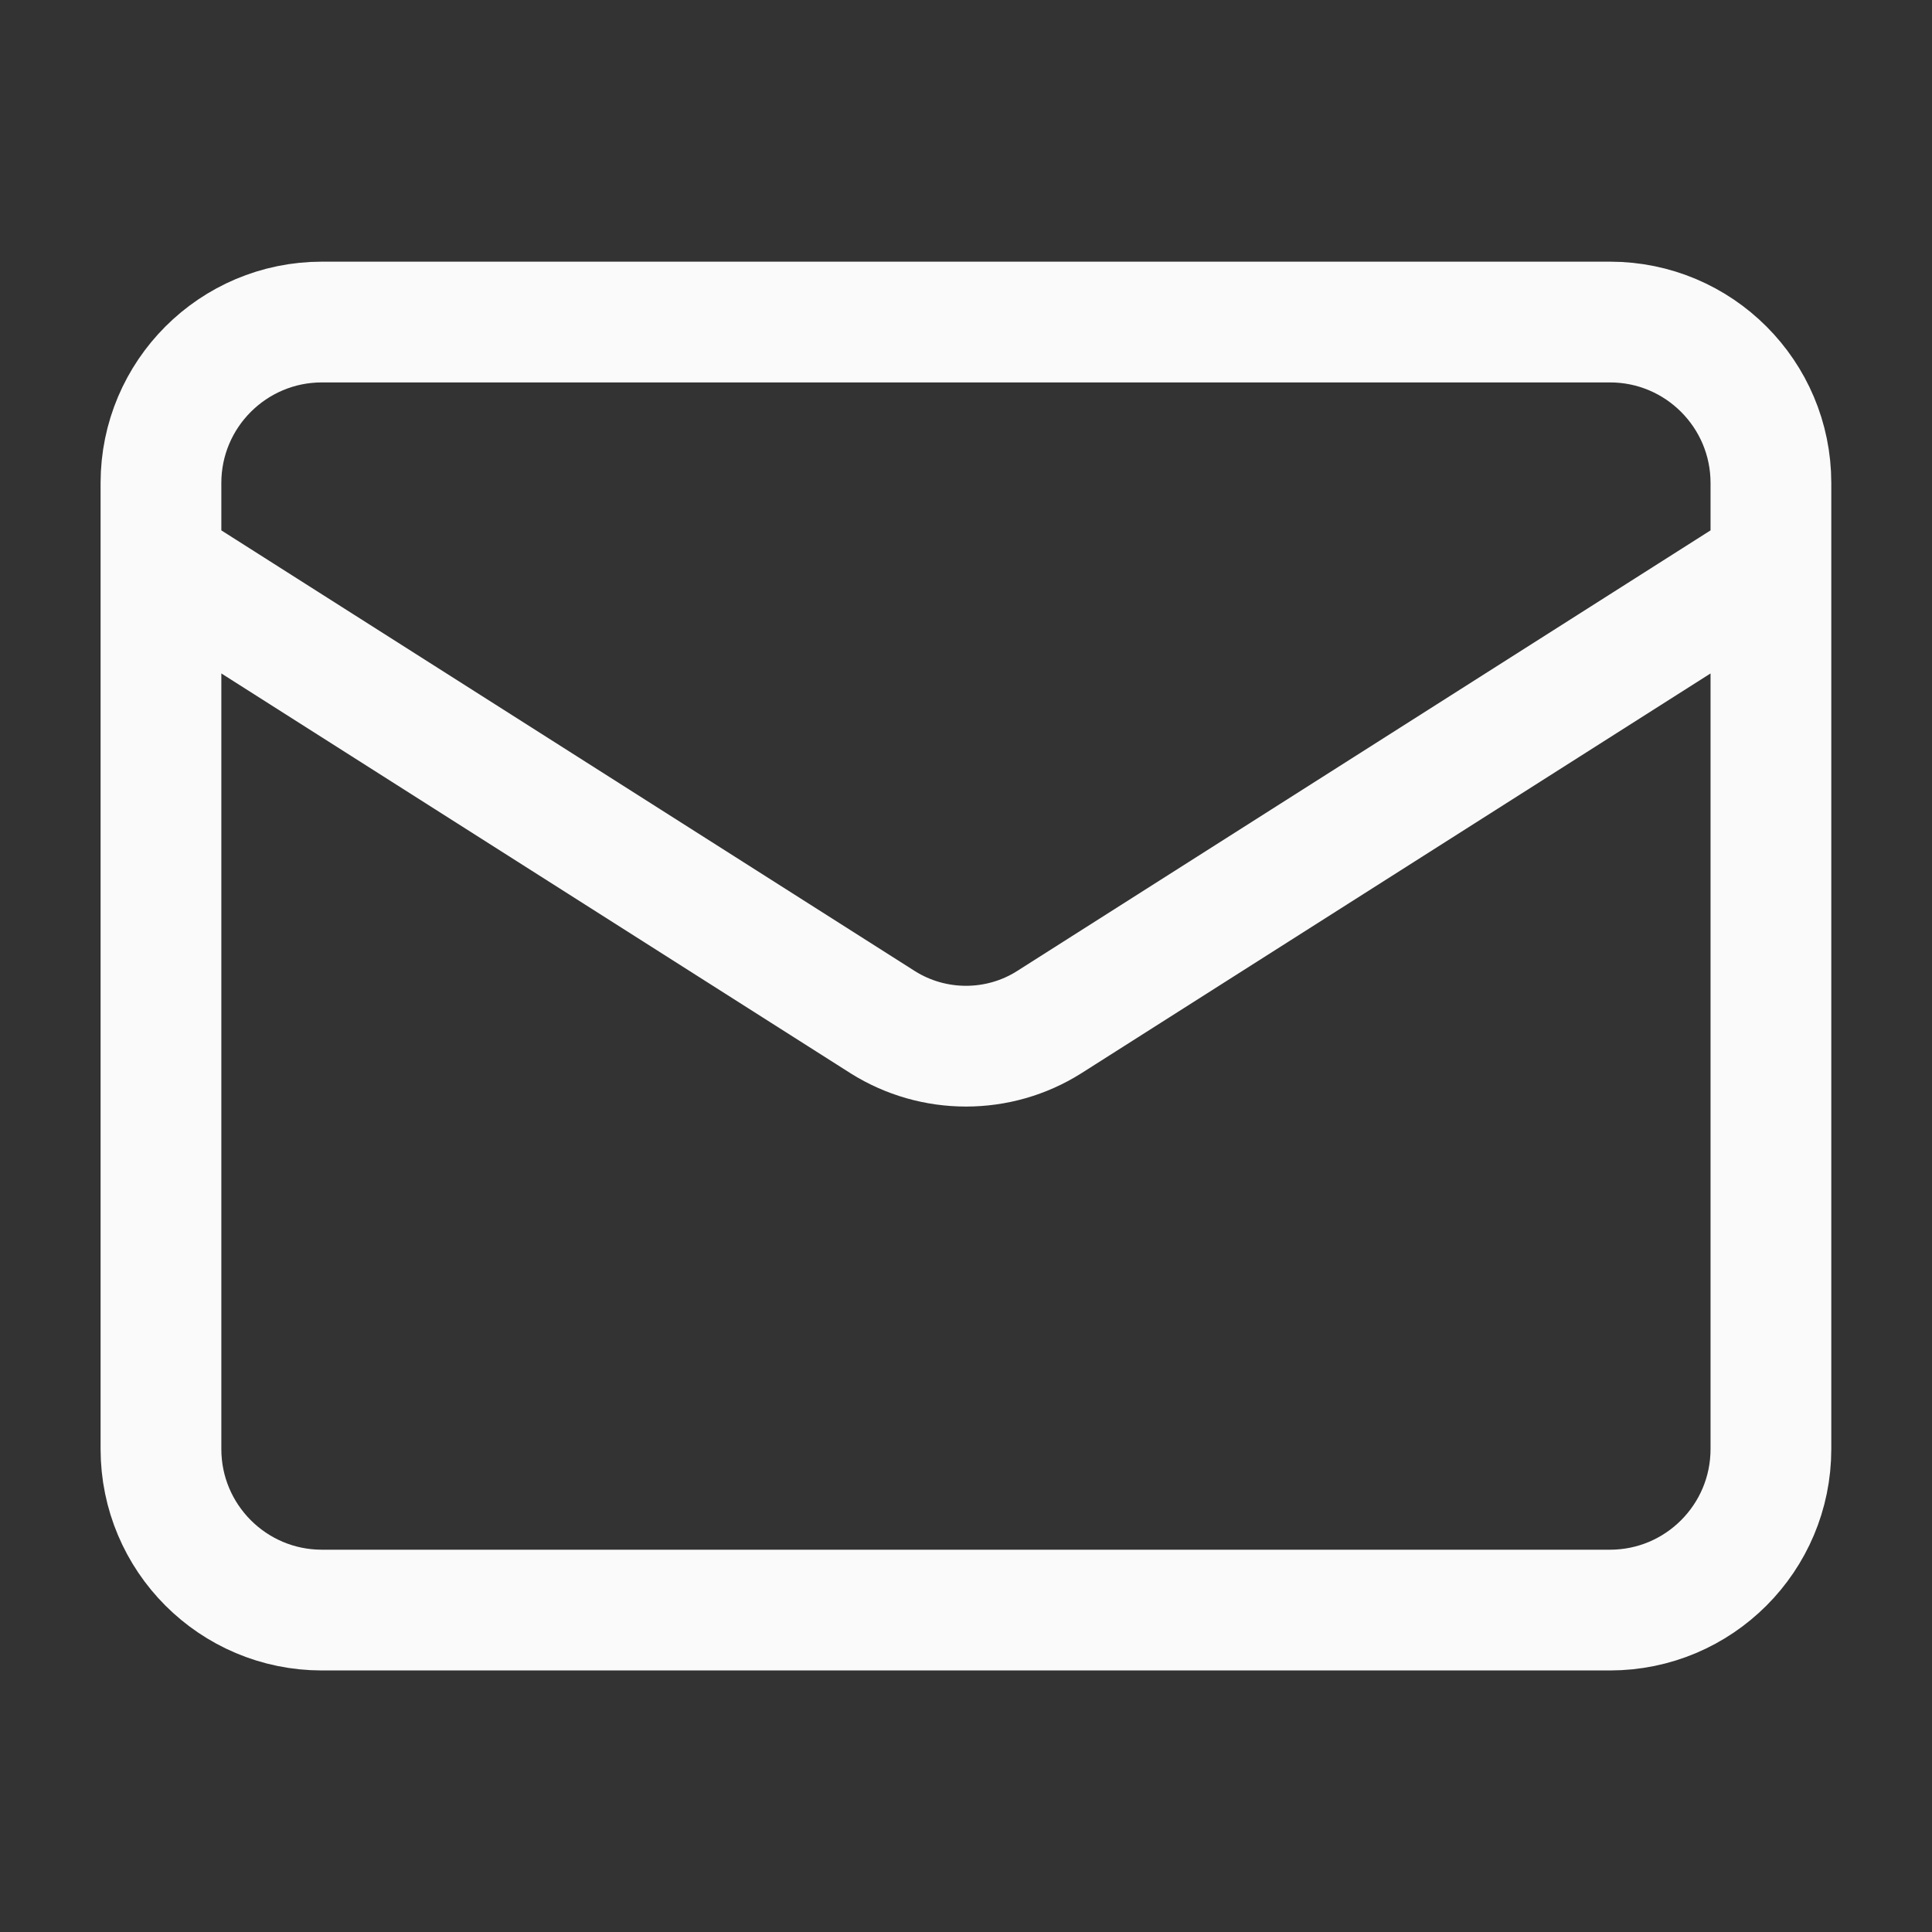 <svg width="16" height="16" viewBox="0 0 16 16" fill="none" xmlns="http://www.w3.org/2000/svg">
<rect x="0" y="0" width="16" height="16" fill="#333333" stroke="none"/>
<g id="Wifi icon">
<path id="Vector" d="M14.666 4.667L8.686 8.467C8.481 8.596 8.243 8.664 8 8.664C7.757 8.664 7.519 8.596 7.313 8.467L1.333 4.667M2.666 2.667H13.333C14.069 2.667 14.666 3.264 14.666 4V12C14.666 12.737 14.069 13.334 13.333 13.334H2.666C1.93 13.334 1.333 12.737 1.333 12V4C1.333 3.264 1.93 2.667 2.666 2.667Z" stroke="#FAFAFA" stroke-linecap="round" stroke-linejoin="round"/>
</g>
</svg>
